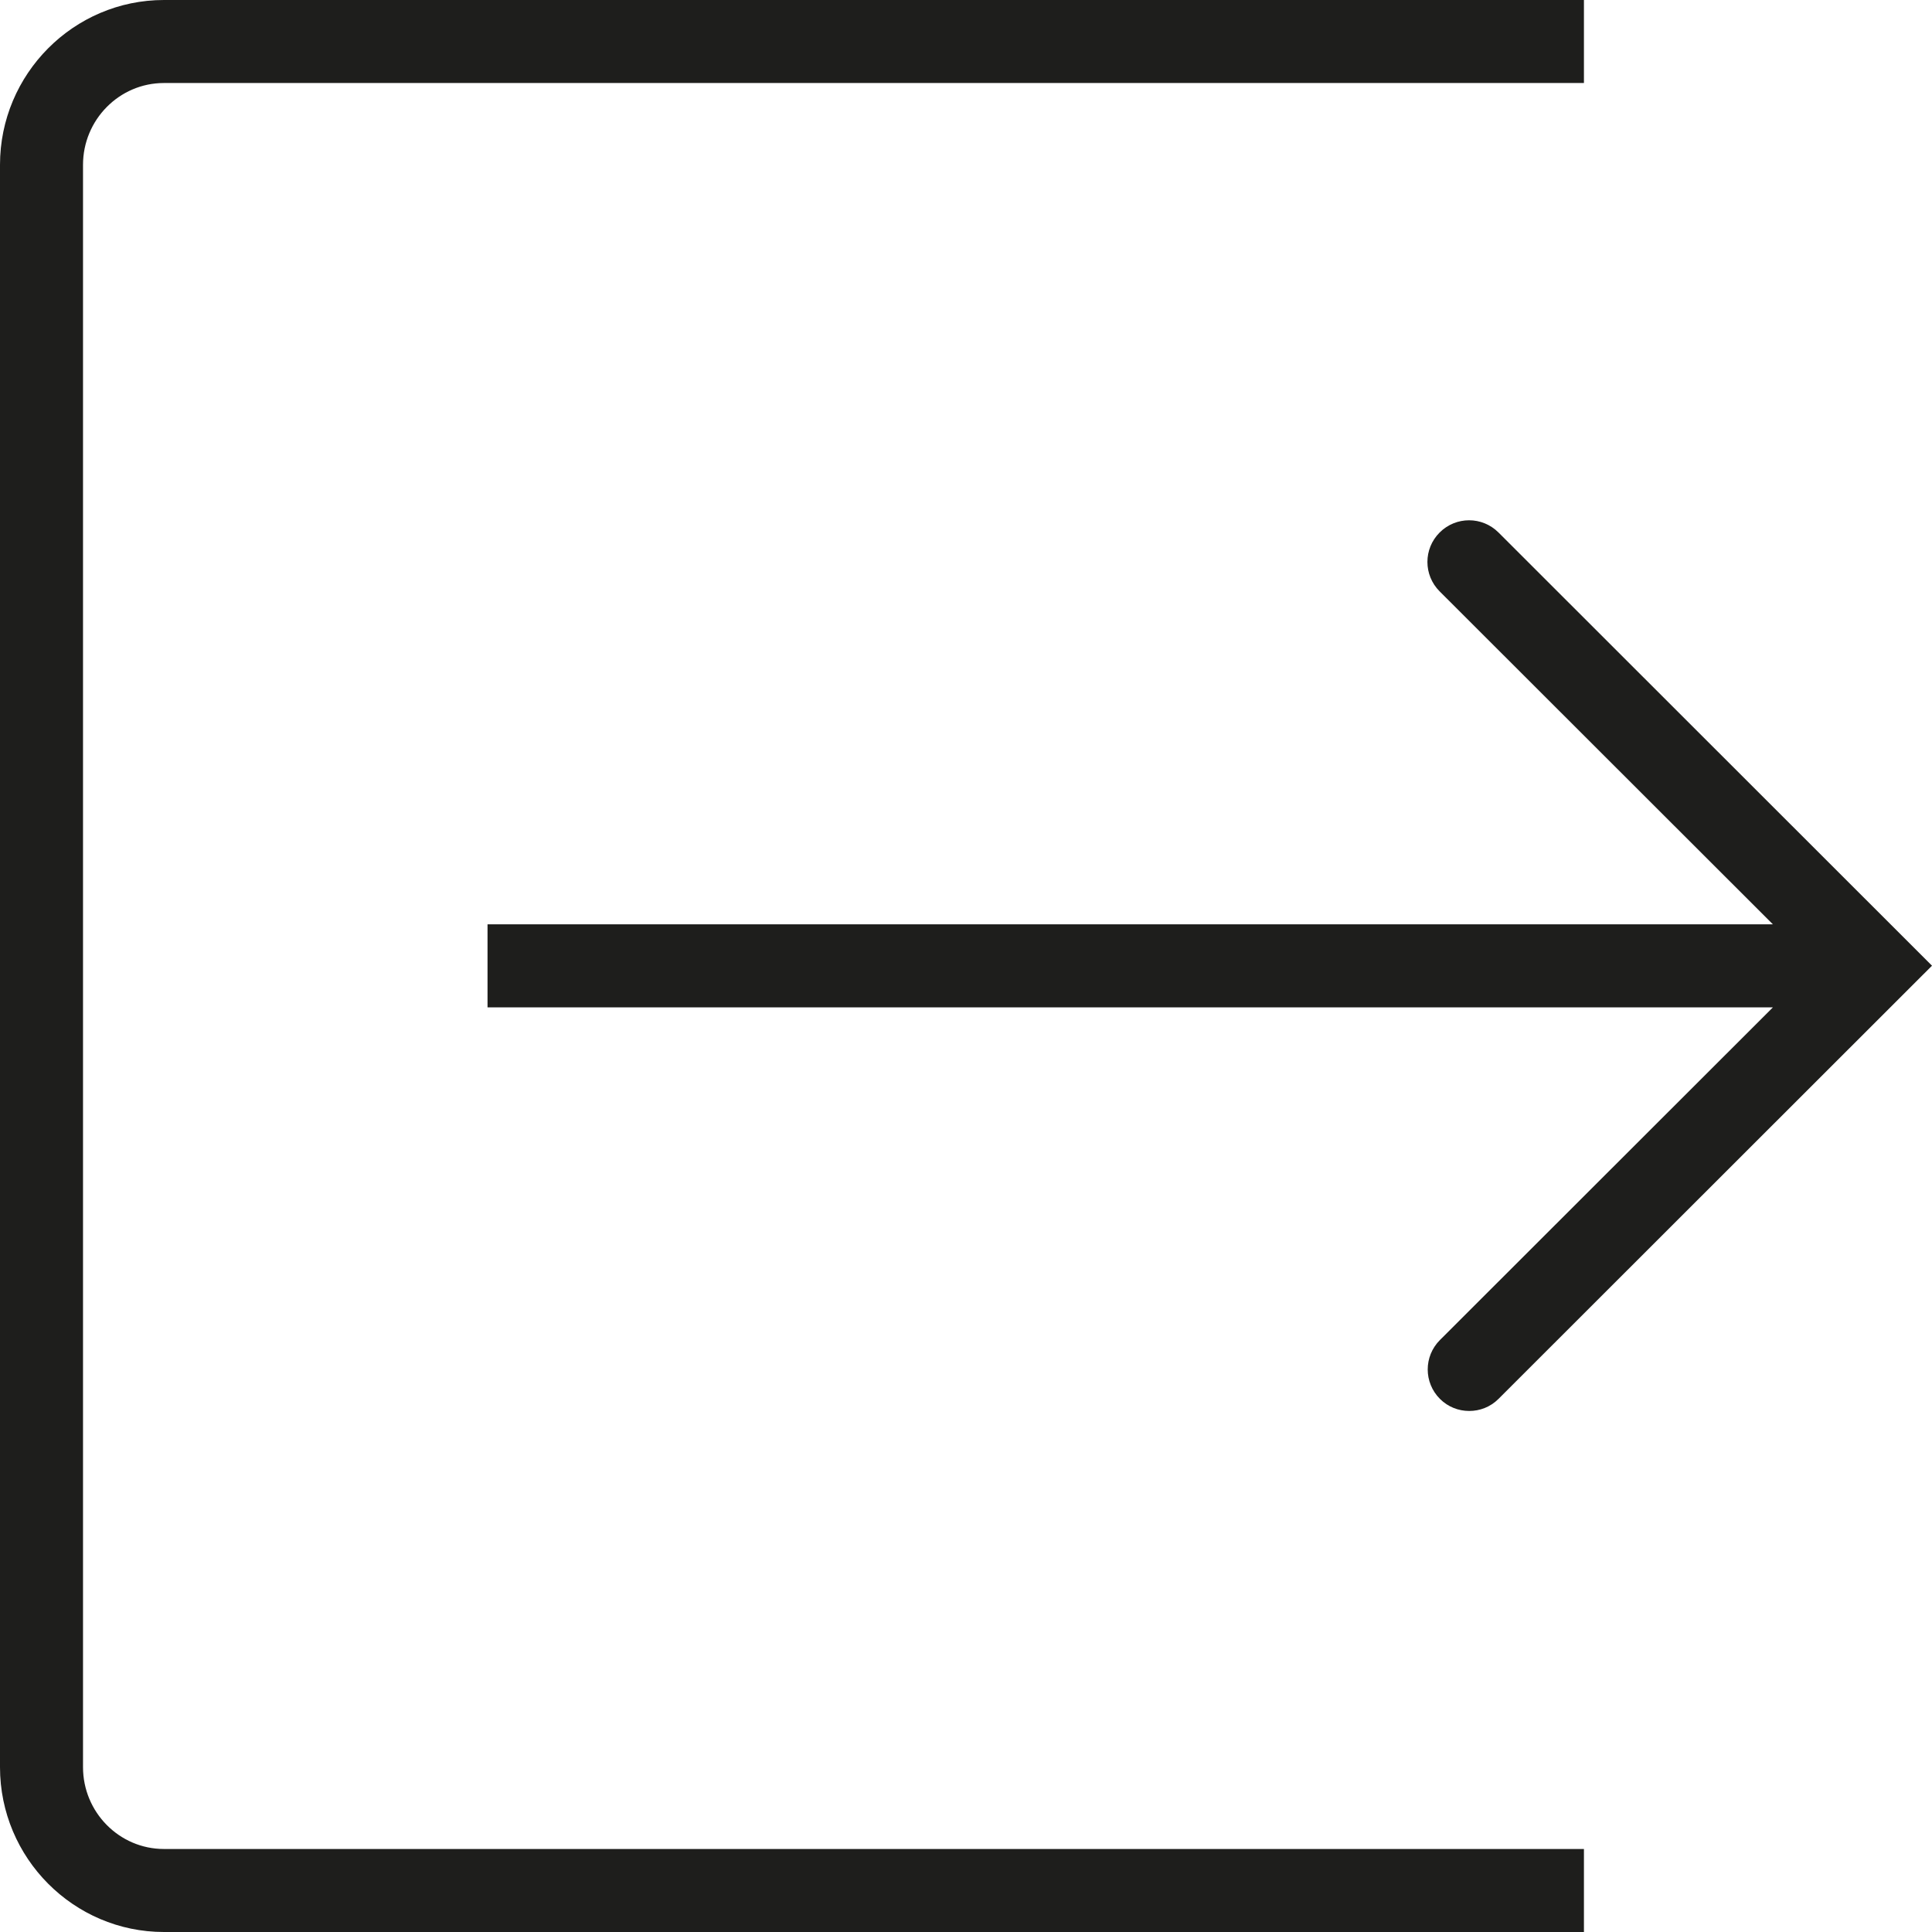 <?xml version="1.0" encoding="UTF-8"?>
<svg id="Ebene_2" xmlns="http://www.w3.org/2000/svg" viewBox="0 0 64 64">
  <defs>
    <style>
      .cls-1 {
        fill: #1e1e1c;
      }
    </style>
  </defs>
  <g id="_x33_219">
    <path class="cls-1" d="M47.69,44.4l11.04-11.03H16.15v-2.75h42.58l-11.04-11.03c-.54-.54-.54-1.41,0-1.95.54-.54,1.41-.54,1.95,0l14.36,14.35-14.36,14.35c-.27.27-.62.4-.97.4s-.7-.13-.97-.4c-.54-.54-.54-1.41,0-1.95ZM2.75,58.54V5.46c0-1.49,1.2-2.71,2.68-2.71h47.04V0H5.43C2.44,0,0,2.45,0,5.46v53.08c0,3.01,2.44,5.46,5.43,5.46h47.04v-2.75H5.43c-1.48,0-2.68-1.22-2.68-2.71Z"/>
  </g>
</svg>